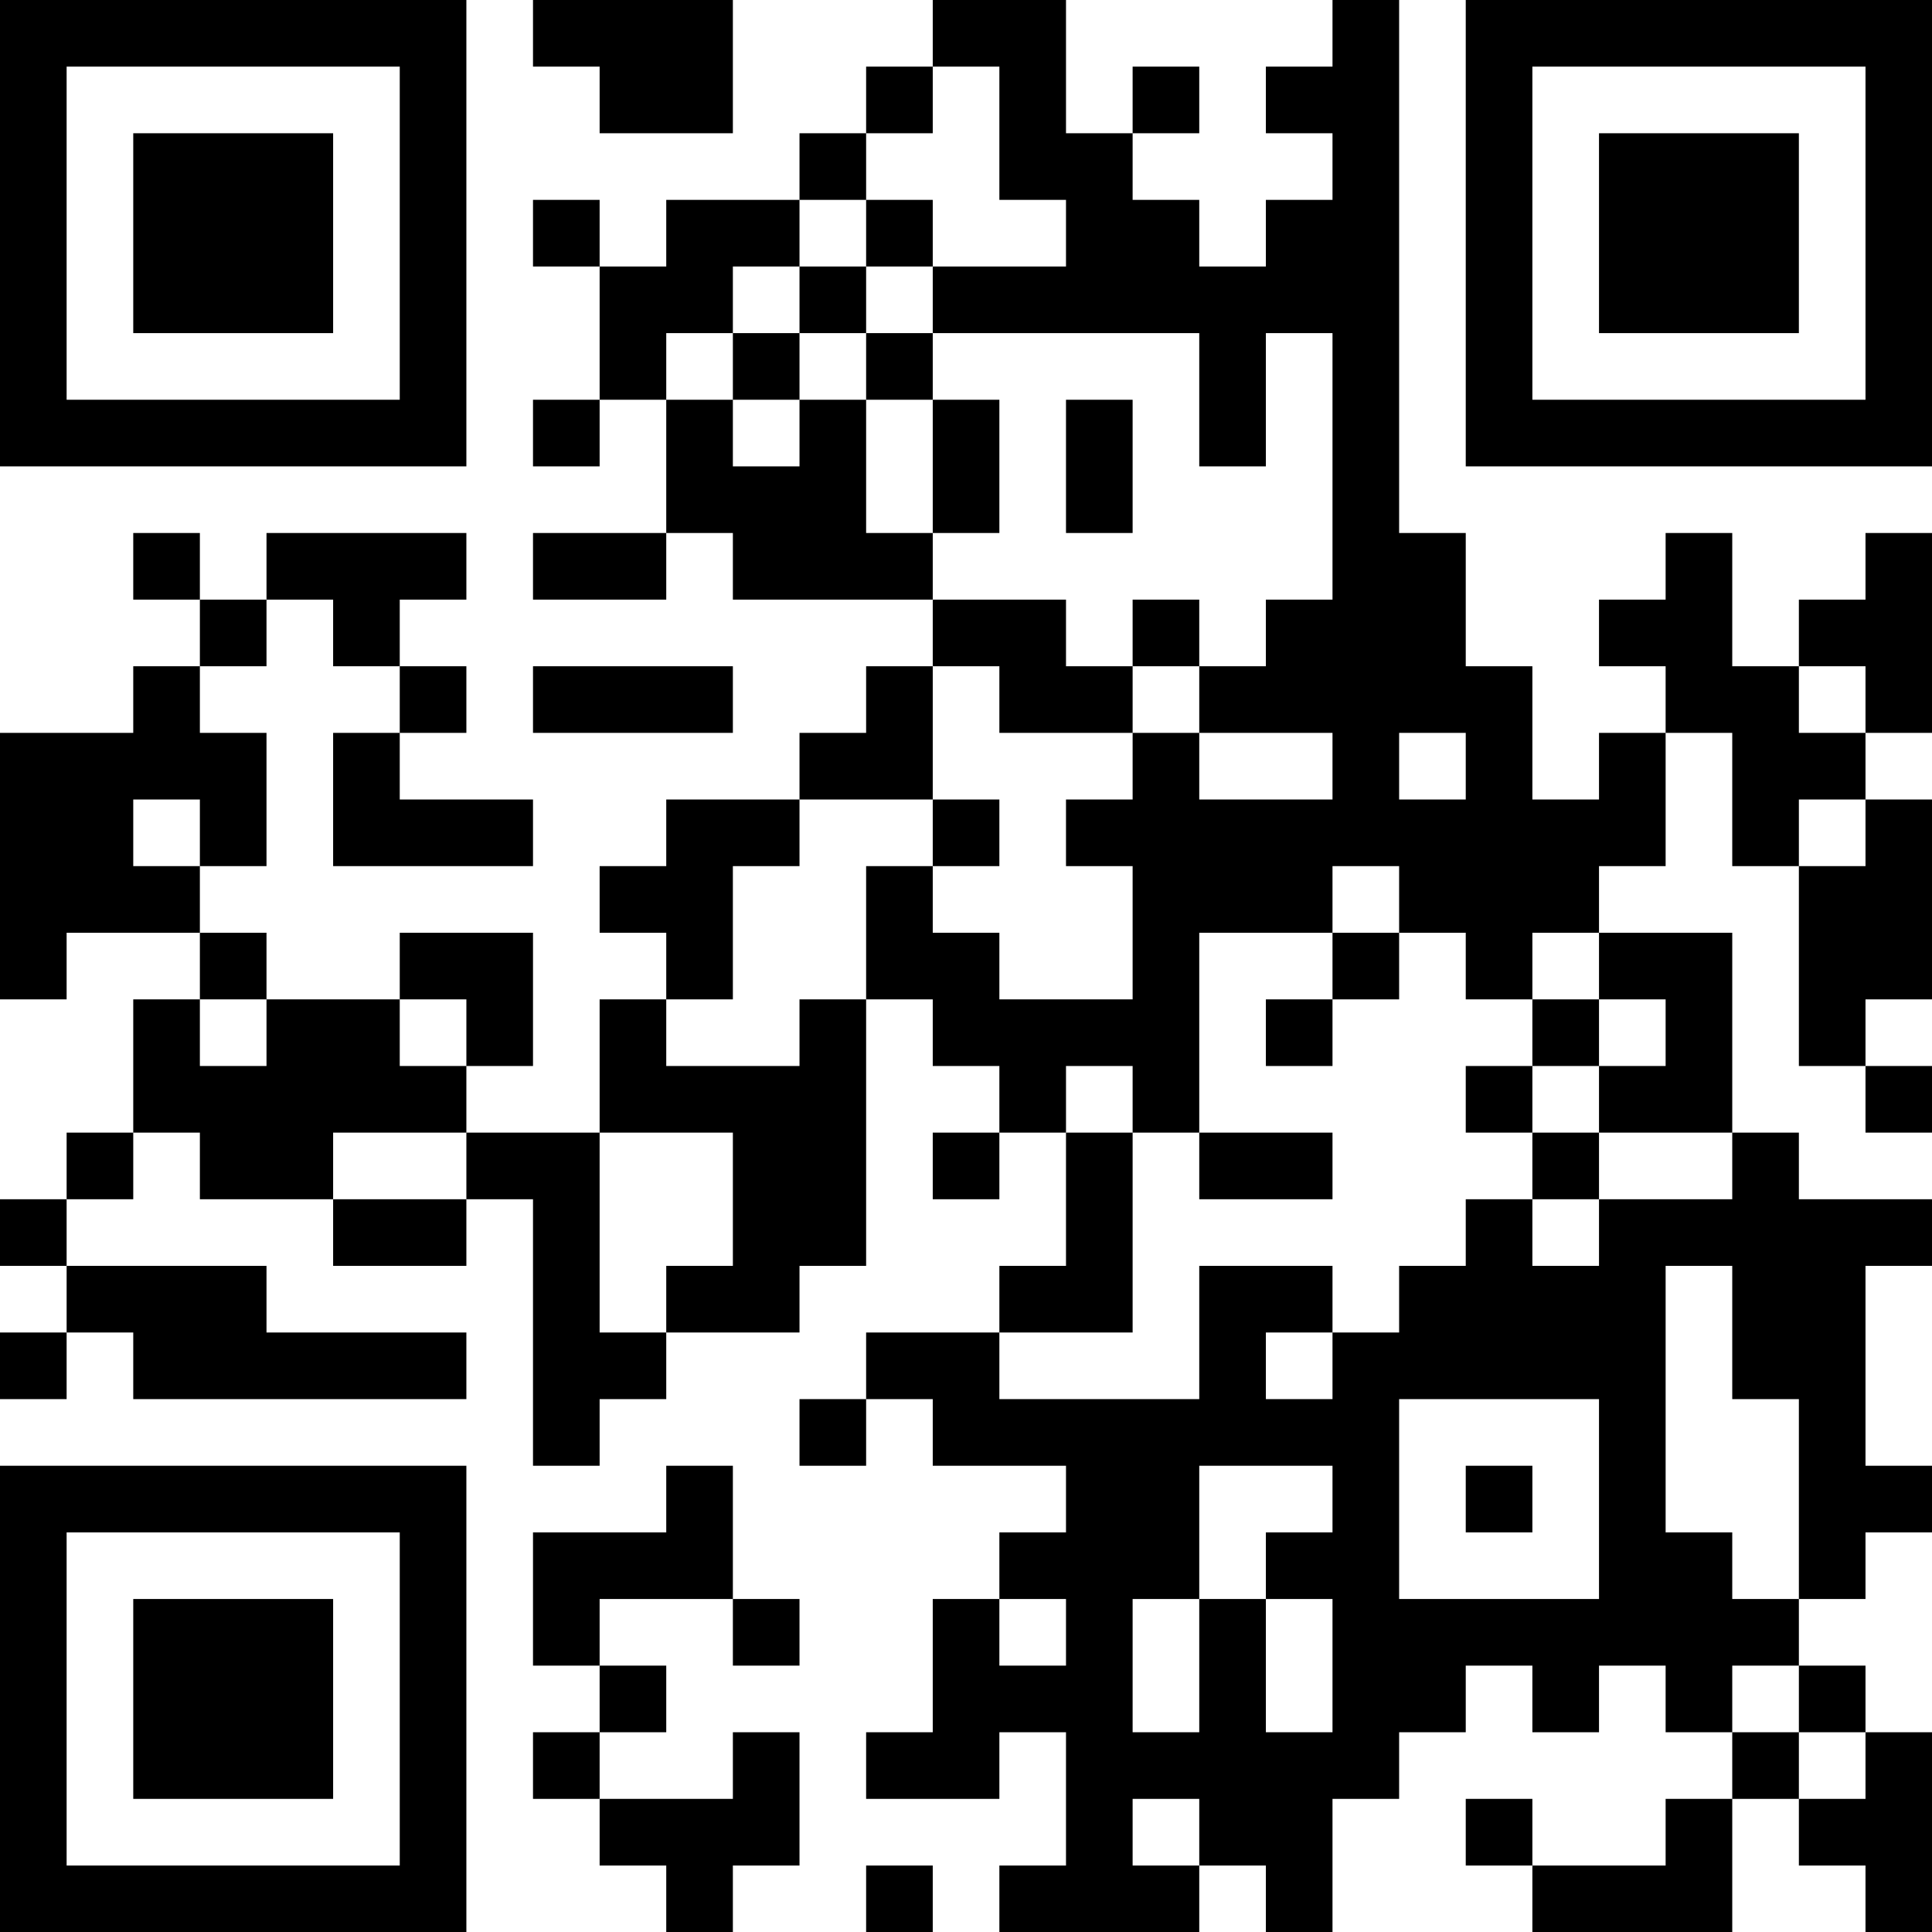 <?xml version="1.0" encoding="UTF-8"?>
<svg xmlns="http://www.w3.org/2000/svg" version="1.1" width="200" height="200" viewBox="0 0 200 200"><rect x="0" y="0" width="200" height="200" fill="#ffffff"/><g transform="scale(6.897)"><g transform="translate(0,0)"><path fill-rule="evenodd" d="M8 0L8 1L9 1L9 2L11 2L11 0ZM14 0L14 1L13 1L13 2L12 2L12 3L10 3L10 4L9 4L9 3L8 3L8 4L9 4L9 6L8 6L8 7L9 7L9 6L10 6L10 8L8 8L8 9L10 9L10 8L11 8L11 9L14 9L14 10L13 10L13 11L12 11L12 12L10 12L10 13L9 13L9 14L10 14L10 15L9 15L9 17L7 17L7 16L8 16L8 14L6 14L6 15L4 15L4 14L3 14L3 13L4 13L4 11L3 11L3 10L4 10L4 9L5 9L5 10L6 10L6 11L5 11L5 13L8 13L8 12L6 12L6 11L7 11L7 10L6 10L6 9L7 9L7 8L4 8L4 9L3 9L3 8L2 8L2 9L3 9L3 10L2 10L2 11L0 11L0 15L1 15L1 14L3 14L3 15L2 15L2 17L1 17L1 18L0 18L0 19L1 19L1 20L0 20L0 21L1 21L1 20L2 20L2 21L7 21L7 20L4 20L4 19L1 19L1 18L2 18L2 17L3 17L3 18L5 18L5 19L7 19L7 18L8 18L8 22L9 22L9 21L10 21L10 20L12 20L12 19L13 19L13 15L14 15L14 16L15 16L15 17L14 17L14 18L15 18L15 17L16 17L16 19L15 19L15 20L13 20L13 21L12 21L12 22L13 22L13 21L14 21L14 22L16 22L16 23L15 23L15 24L14 24L14 26L13 26L13 27L15 27L15 26L16 26L16 28L15 28L15 29L18 29L18 28L19 28L19 29L20 29L20 27L21 27L21 26L22 26L22 25L23 25L23 26L24 26L24 25L25 25L25 26L26 26L26 27L25 27L25 28L23 28L23 27L22 27L22 28L23 28L23 29L26 29L26 27L27 27L27 28L28 28L28 29L29 29L29 26L28 26L28 25L27 25L27 24L28 24L28 23L29 23L29 22L28 22L28 19L29 19L29 18L27 18L27 17L26 17L26 14L24 14L24 13L25 13L25 11L26 11L26 13L27 13L27 16L28 16L28 17L29 17L29 16L28 16L28 15L29 15L29 12L28 12L28 11L29 11L29 8L28 8L28 9L27 9L27 10L26 10L26 8L25 8L25 9L24 9L24 10L25 10L25 11L24 11L24 12L23 12L23 10L22 10L22 8L21 8L21 0L20 0L20 1L19 1L19 2L20 2L20 3L19 3L19 4L18 4L18 3L17 3L17 2L18 2L18 1L17 1L17 2L16 2L16 0ZM14 1L14 2L13 2L13 3L12 3L12 4L11 4L11 5L10 5L10 6L11 6L11 7L12 7L12 6L13 6L13 8L14 8L14 9L16 9L16 10L17 10L17 11L15 11L15 10L14 10L14 12L12 12L12 13L11 13L11 15L10 15L10 16L12 16L12 15L13 15L13 13L14 13L14 14L15 14L15 15L17 15L17 13L16 13L16 12L17 12L17 11L18 11L18 12L20 12L20 11L18 11L18 10L19 10L19 9L20 9L20 5L19 5L19 7L18 7L18 5L14 5L14 4L16 4L16 3L15 3L15 1ZM13 3L13 4L12 4L12 5L11 5L11 6L12 6L12 5L13 5L13 6L14 6L14 8L15 8L15 6L14 6L14 5L13 5L13 4L14 4L14 3ZM16 6L16 8L17 8L17 6ZM17 9L17 10L18 10L18 9ZM8 10L8 11L11 11L11 10ZM27 10L27 11L28 11L28 10ZM21 11L21 12L22 12L22 11ZM2 12L2 13L3 13L3 12ZM14 12L14 13L15 13L15 12ZM27 12L27 13L28 13L28 12ZM20 13L20 14L18 14L18 17L17 17L17 16L16 16L16 17L17 17L17 20L15 20L15 21L18 21L18 19L20 19L20 20L19 20L19 21L20 21L20 20L21 20L21 19L22 19L22 18L23 18L23 19L24 19L24 18L26 18L26 17L24 17L24 16L25 16L25 15L24 15L24 14L23 14L23 15L22 15L22 14L21 14L21 13ZM20 14L20 15L19 15L19 16L20 16L20 15L21 15L21 14ZM3 15L3 16L4 16L4 15ZM6 15L6 16L7 16L7 15ZM23 15L23 16L22 16L22 17L23 17L23 18L24 18L24 17L23 17L23 16L24 16L24 15ZM5 17L5 18L7 18L7 17ZM9 17L9 20L10 20L10 19L11 19L11 17ZM18 17L18 18L20 18L20 17ZM25 19L25 23L26 23L26 24L27 24L27 21L26 21L26 19ZM21 21L21 24L24 24L24 21ZM10 22L10 23L8 23L8 25L9 25L9 26L8 26L8 27L9 27L9 28L10 28L10 29L11 29L11 28L12 28L12 26L11 26L11 27L9 27L9 26L10 26L10 25L9 25L9 24L11 24L11 25L12 25L12 24L11 24L11 22ZM18 22L18 24L17 24L17 26L18 26L18 24L19 24L19 26L20 26L20 24L19 24L19 23L20 23L20 22ZM22 22L22 23L23 23L23 22ZM15 24L15 25L16 25L16 24ZM26 25L26 26L27 26L27 27L28 27L28 26L27 26L27 25ZM17 27L17 28L18 28L18 27ZM13 28L13 29L14 29L14 28ZM0 0L0 7L7 7L7 0ZM1 1L1 6L6 6L6 1ZM2 2L2 5L5 5L5 2ZM22 0L22 7L29 7L29 0ZM23 1L23 6L28 6L28 1ZM24 2L24 5L27 5L27 2ZM0 22L0 29L7 29L7 22ZM1 23L1 28L6 28L6 23ZM2 24L2 27L5 27L5 24Z" fill="#000000"/></g></g></svg>
